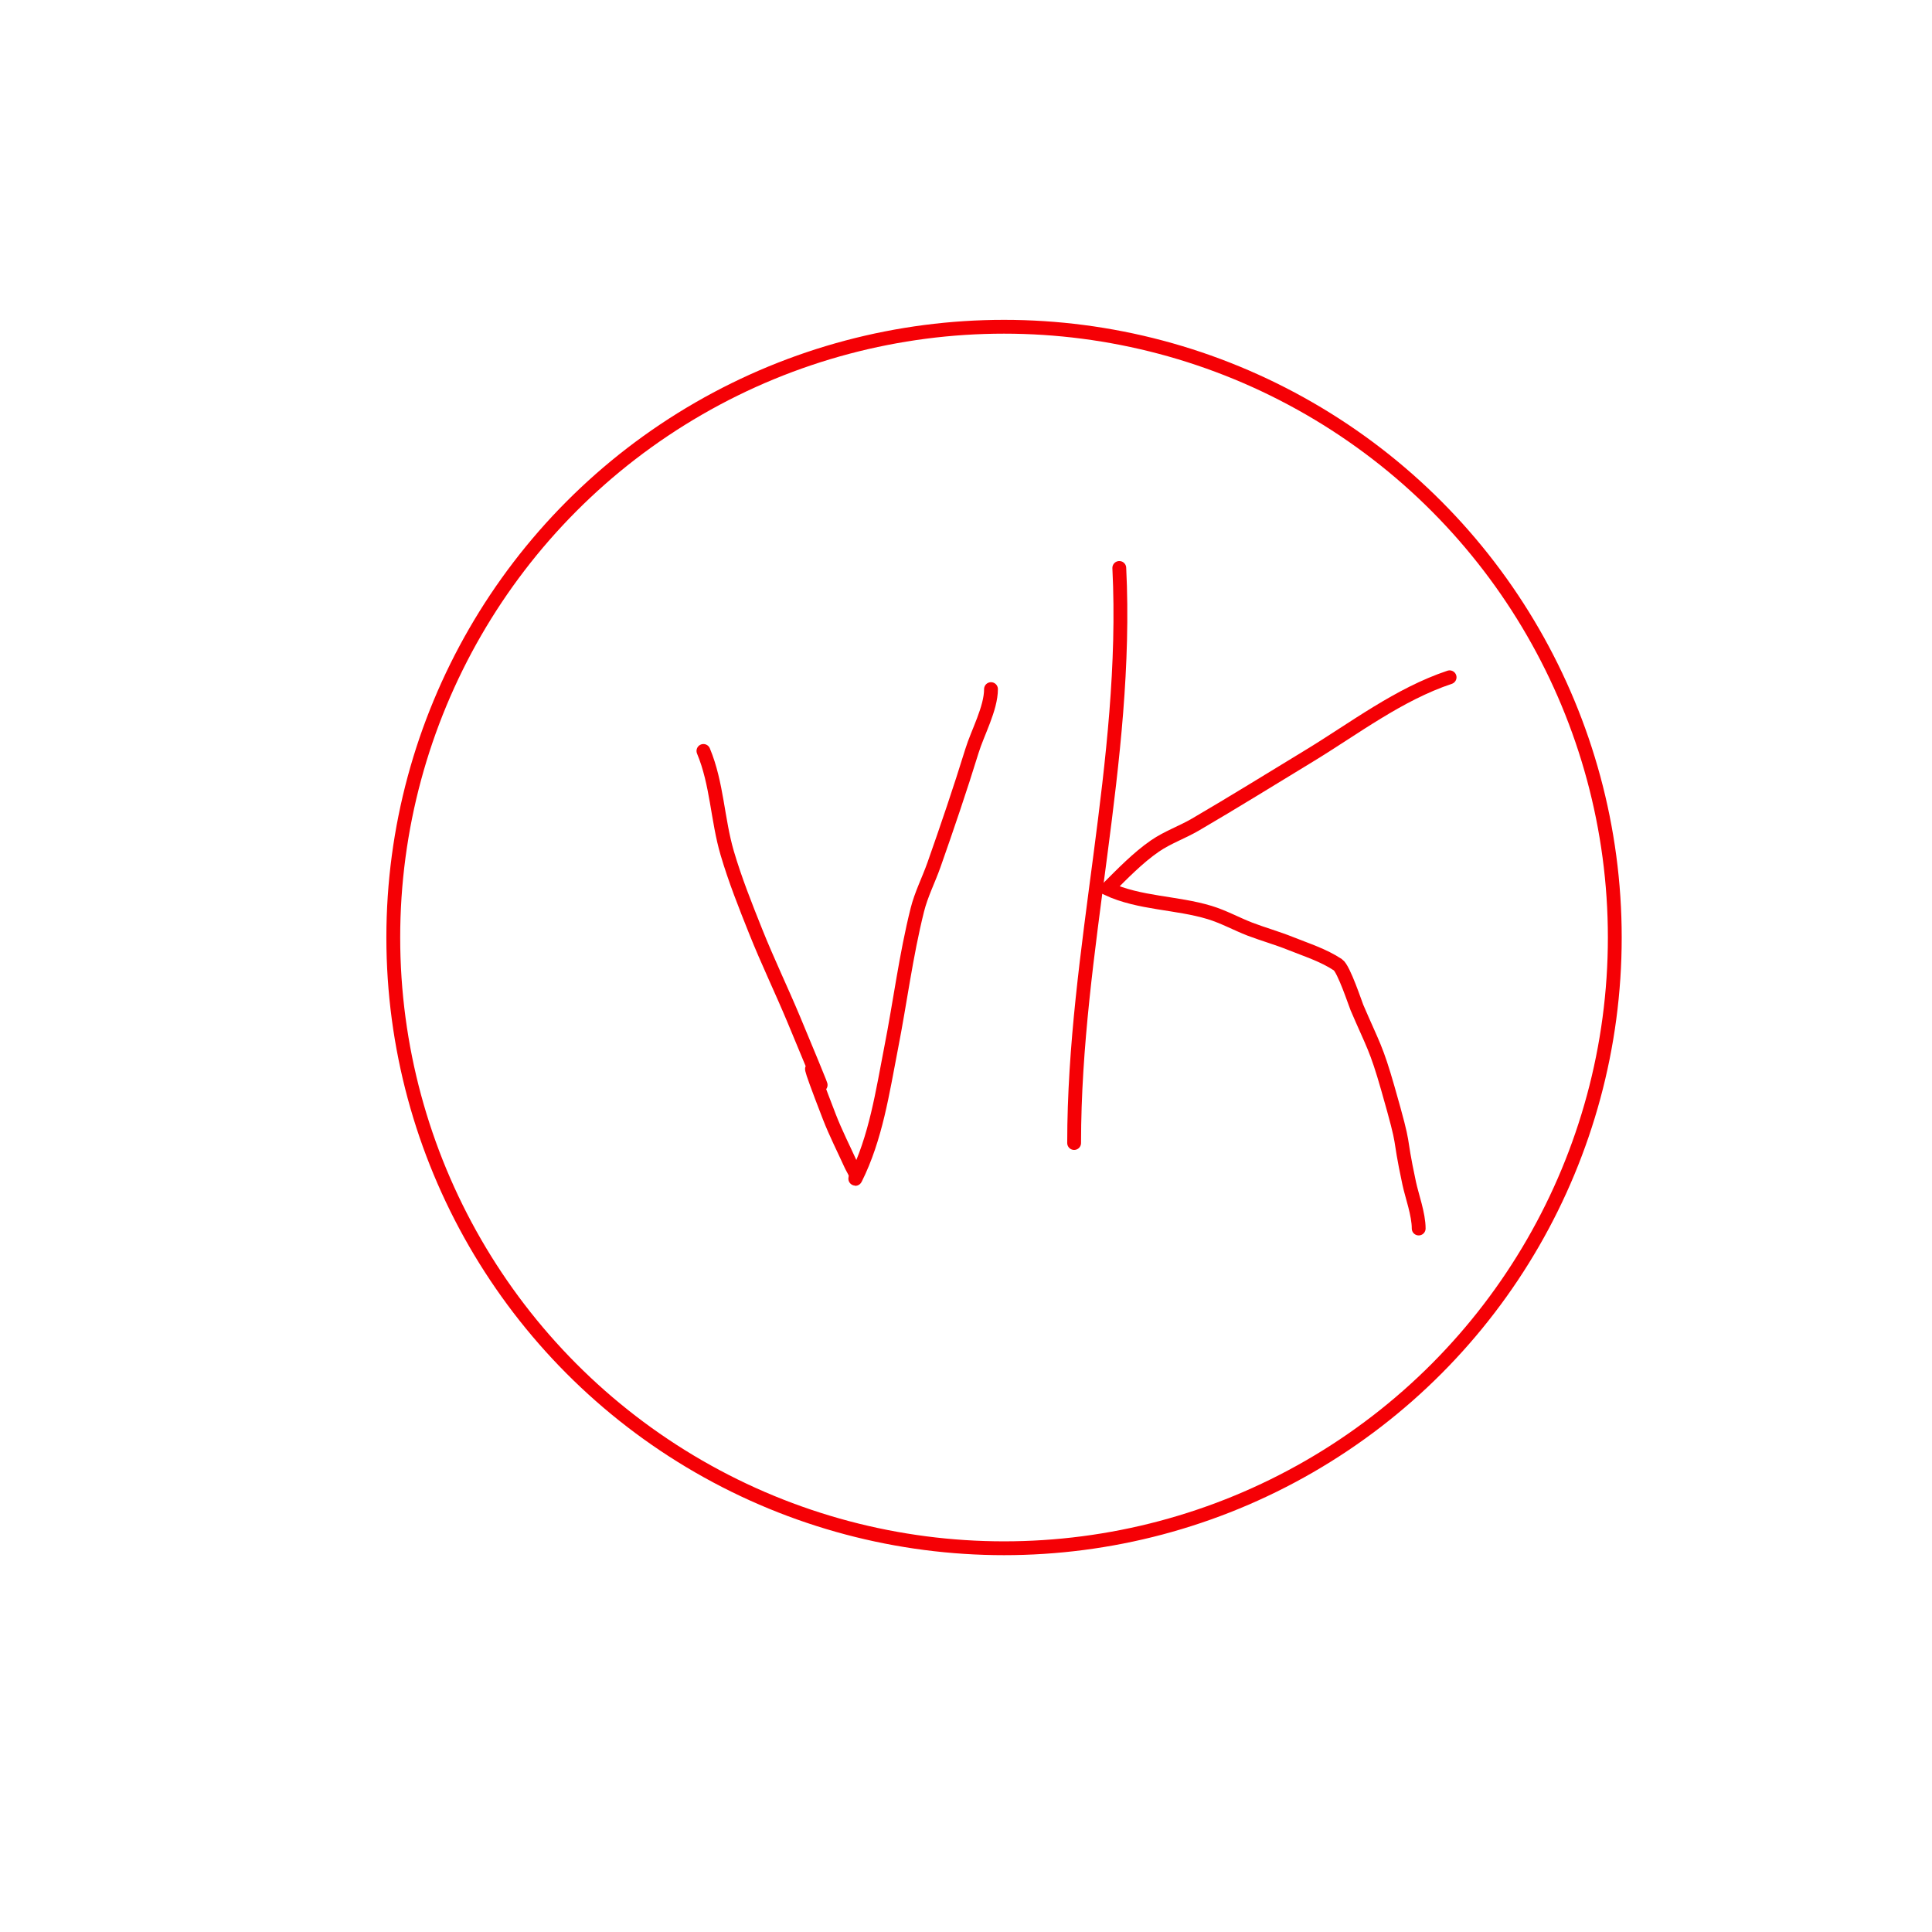 <?xml version="1.0" encoding="UTF-8" standalone="no"?>
<!-- Uploaded to: SVG Repo, www.svgrepo.com, Generator: SVG Repo Mixer Tools -->

<svg
   fill="#000000"
   width="800px"
   height="800px"
   viewBox="0 0 32 32"
   version="1.1"
   id="svg1"
   sodipodi:docname="vk.svg"
   inkscape:version="1.3.1 (91b66b0783, 2023-11-16)"
   xmlns:inkscape="http://www.inkscape.org/namespaces/inkscape"
   xmlns:sodipodi="http://sodipodi.sourceforge.net/DTD/sodipodi-0.dtd"
   xmlns="http://www.w3.org/2000/svg"
   xmlns:svg="http://www.w3.org/2000/svg">
  <defs
     id="defs1" />
  <sodipodi:namedview
     id="namedview1"
     pagecolor="#ffffff"
     bordercolor="#000000"
     borderopacity="0.25"
     inkscape:showpageshadow="2"
     inkscape:pageopacity="0.0"
     inkscape:pagecheckerboard="0"
     inkscape:deskcolor="#d1d1d1"
     inkscape:zoom="1.01625"
     inkscape:cx="345.87946"
     inkscape:cy="384.25584"
     inkscape:window-width="1920"
     inkscape:window-height="1009"
     inkscape:window-x="-8"
     inkscape:window-y="-8"
     inkscape:window-maximized="1"
     inkscape:current-layer="svg1" />
  <circle
     style="fill:none;fill-opacity:1;stroke:#f50005;stroke-width:0.229;stroke-linecap:round;stroke-opacity:1"
     id="path2"
     cx="16.63"
     cy="15.528"
     r="10.116" />
  <path
     style="fill:none;fill-opacity:1;stroke:#f50005;stroke-width:0.229;stroke-linecap:round;stroke-opacity:1"
     d="m 11.651,12.438 c 0.226,0.541 0.231,1.137 0.394,1.692 0.13,0.442 0.301,0.871 0.472,1.299 0.196,0.491 0.426,0.968 0.63,1.456 1.069,2.566 -0.228,-0.5 0.59,1.614 0.104,0.268 0.235,0.525 0.354,0.787 0.024,0.053 0.057,0.103 0.079,0.157 0.01,0.024 -0.012,0.102 0,0.079 0.337,-0.674 0.448,-1.435 0.59,-2.165 0.149,-0.76 0.245,-1.531 0.433,-2.283 0.064,-0.258 0.187,-0.497 0.276,-0.748 0.221,-0.628 0.434,-1.254 0.63,-1.889 0.092,-0.3 0.315,-0.703 0.315,-1.023"
     id="path3" />
  <path
     style="fill:none;fill-opacity:1;stroke:#f50005;stroke-width:0.229;stroke-linecap:round;stroke-opacity:1"
     d="m 18.539,9.407 c 0.158,3.201 -0.748,6.334 -0.748,9.525"
     id="path4" />
  <path
     style="fill:none;fill-opacity:1;stroke:#f50005;stroke-width:0.229;stroke-linecap:round;stroke-opacity:1"
     d="m 24.01,11.218 c -0.84,0.28 -1.578,0.846 -2.322,1.299 -0.629,0.382 -1.254,0.77 -1.889,1.141 -0.218,0.127 -0.461,0.211 -0.669,0.354 -0.282,0.194 -0.541,0.462 -0.787,0.708 0.533,0.246 1.141,0.227 1.692,0.394 0.231,0.07 0.444,0.189 0.669,0.276 0.221,0.084 0.45,0.148 0.669,0.236 0.267,0.107 0.548,0.195 0.787,0.354 0.098,0.065 0.294,0.661 0.315,0.708 0.269,0.627 0.319,0.663 0.512,1.338 0.319,1.117 0.156,0.649 0.354,1.574 0.045,0.21 0.157,0.512 0.157,0.748"
     id="path5" />
</svg>
